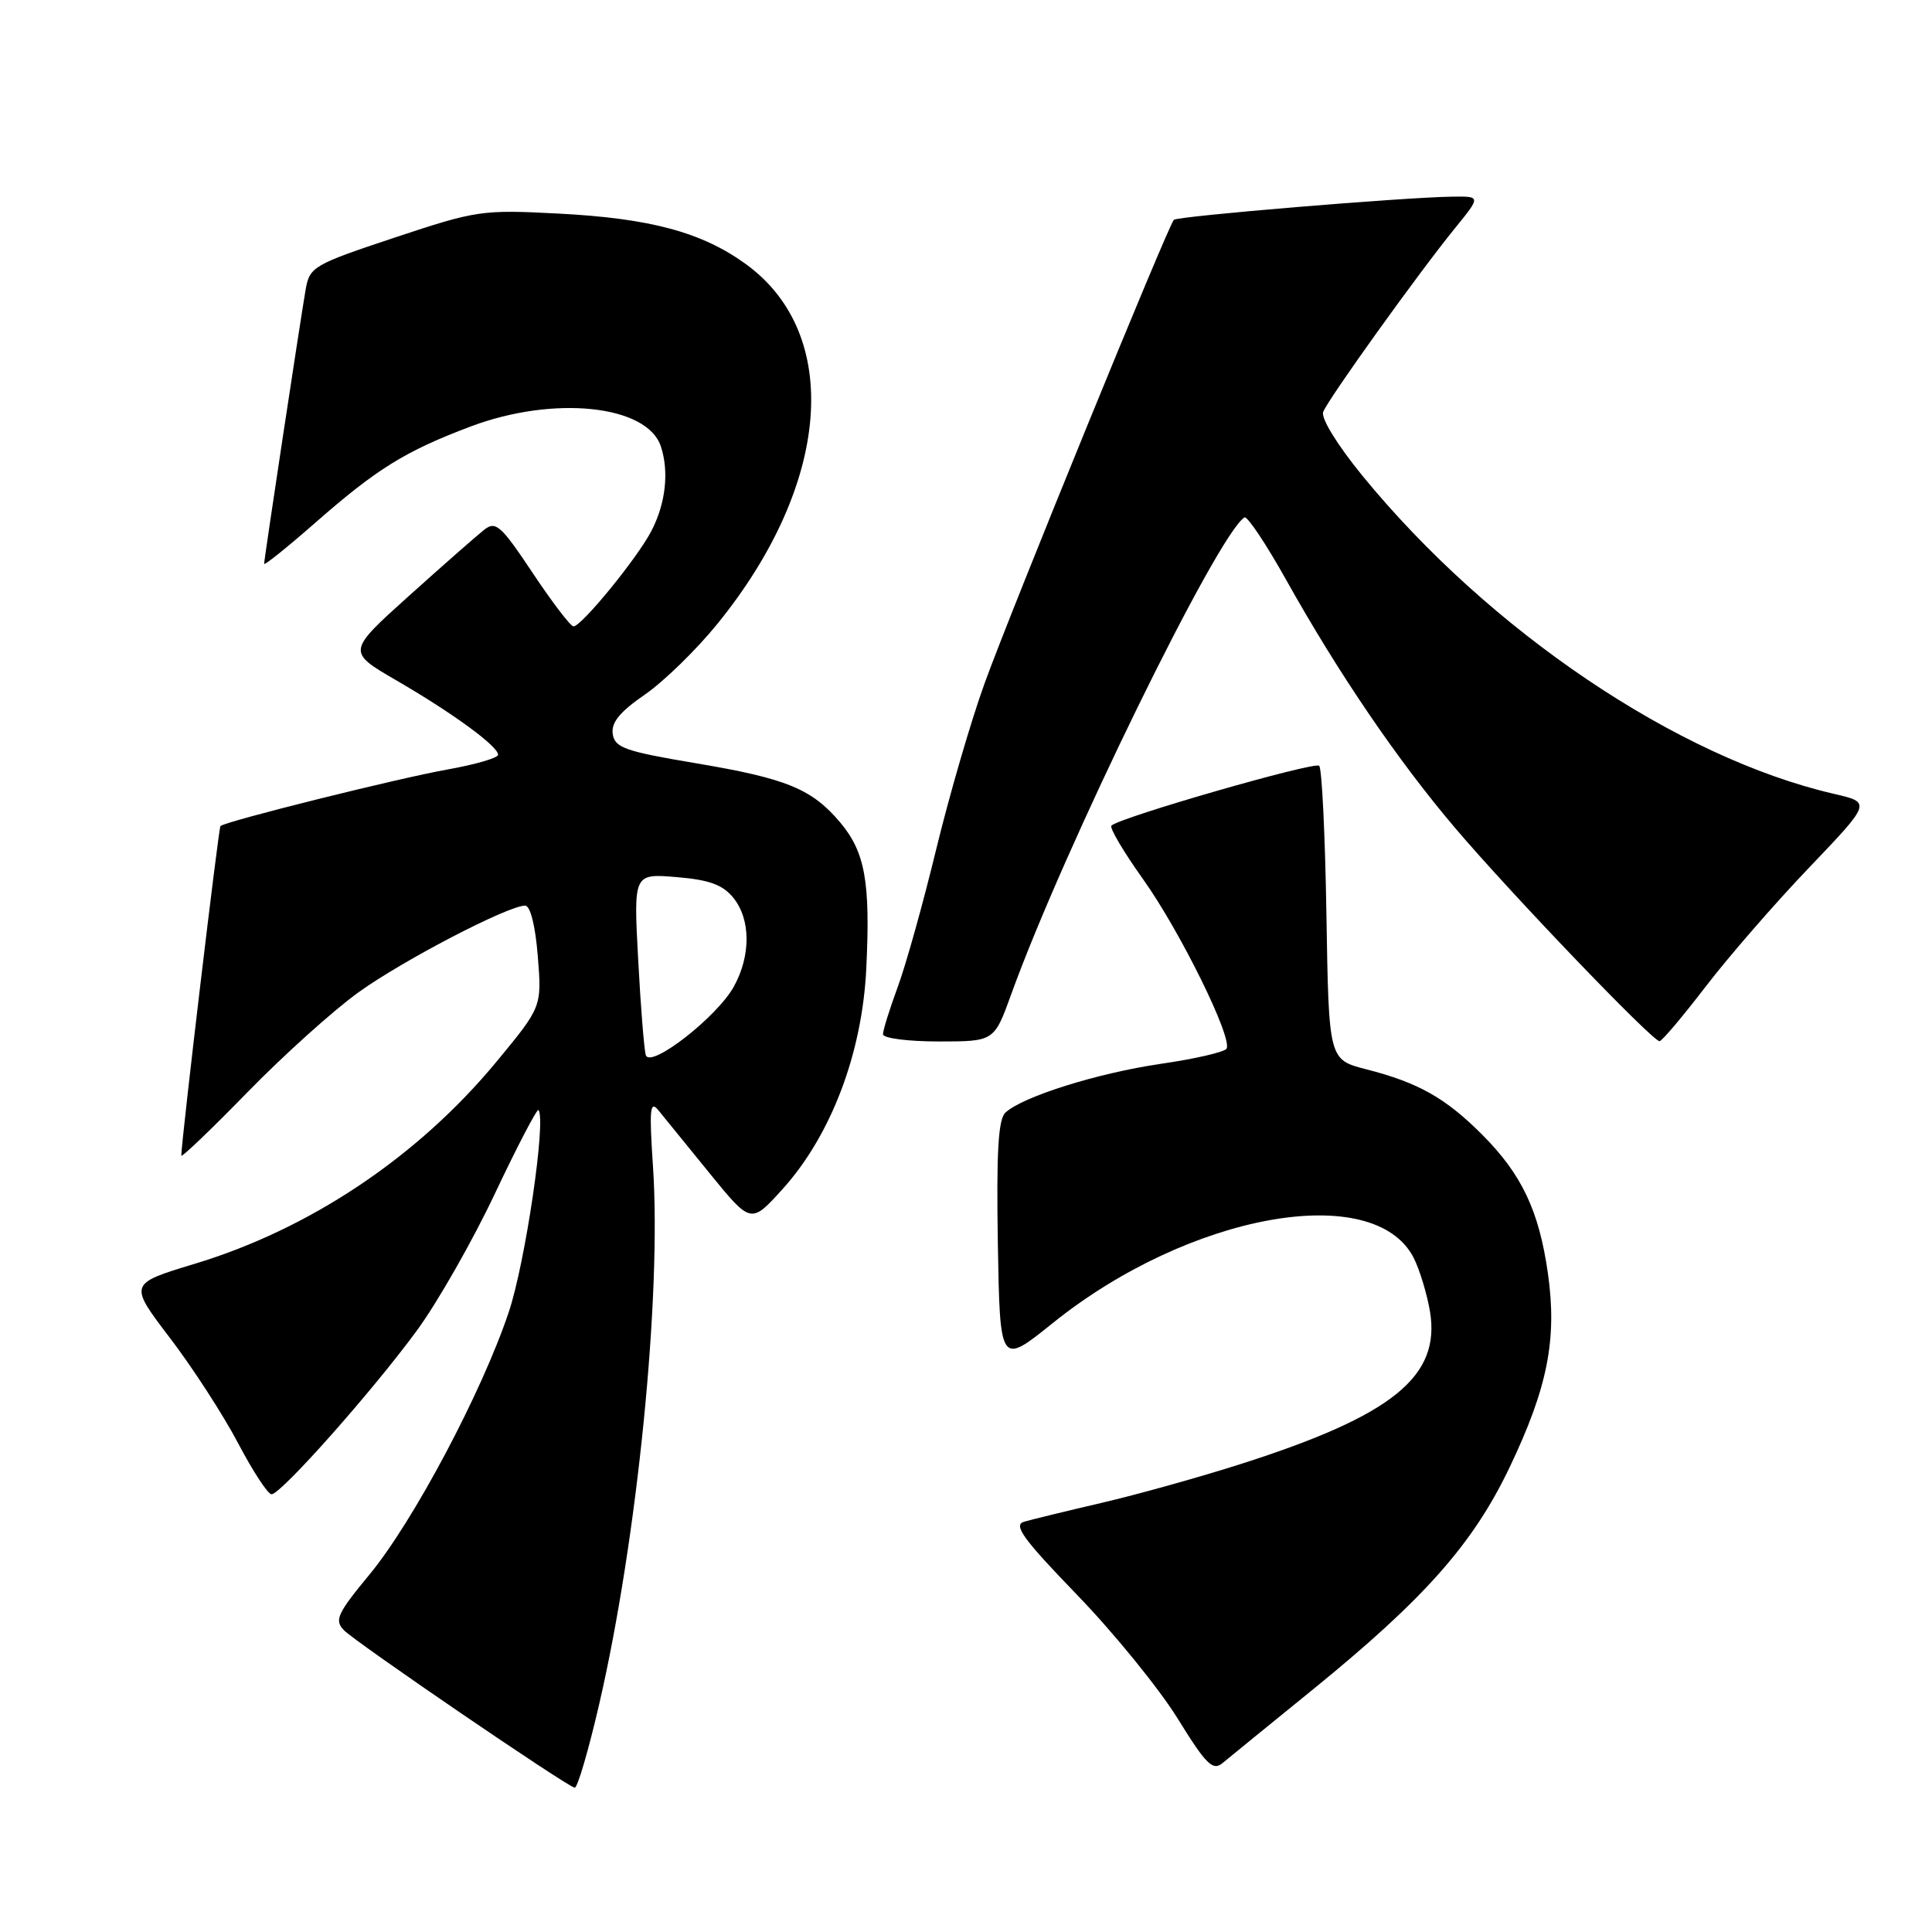 <?xml version="1.0" encoding="UTF-8" standalone="no"?>
<!DOCTYPE svg PUBLIC "-//W3C//DTD SVG 1.1//EN" "http://www.w3.org/Graphics/SVG/1.1/DTD/svg11.dtd" >
<svg xmlns="http://www.w3.org/2000/svg" xmlns:xlink="http://www.w3.org/1999/xlink" version="1.1" viewBox="0 0 256 256">
 <g >
 <path fill="currentColor"
d=" M 79.41 225.75 C 84.46 203.88 87.68 171.62 86.52 154.50 C 86.02 147.05 86.13 145.77 87.21 147.08 C 87.92 147.95 90.97 151.71 94.00 155.43 C 99.50 162.19 99.50 162.19 103.65 157.61 C 110.11 150.48 114.26 139.57 114.79 128.28 C 115.34 116.86 114.63 112.91 111.34 108.99 C 107.58 104.53 104.25 103.16 92.25 101.14 C 82.83 99.56 81.46 99.08 81.19 97.26 C 80.97 95.74 82.12 94.33 85.43 92.05 C 87.93 90.33 92.24 86.13 95.02 82.71 C 110.09 64.20 111.67 44.29 98.81 34.98 C 93.00 30.77 86.16 28.93 74.00 28.30 C 63.85 27.77 63.13 27.88 52.27 31.49 C 41.51 35.07 41.03 35.36 40.50 38.36 C 39.77 42.60 35.00 74.08 35.00 74.71 C 35.00 74.98 38.04 72.54 41.75 69.29 C 49.95 62.10 53.70 59.78 62.37 56.51 C 73.40 52.36 85.77 53.66 87.57 59.16 C 88.67 62.51 88.21 66.70 86.32 70.34 C 84.49 73.90 77.06 83.00 75.99 83.00 C 75.61 83.00 73.18 79.82 70.59 75.93 C 66.41 69.65 65.69 69.00 64.19 70.17 C 63.26 70.90 58.78 74.83 54.23 78.92 C 45.97 86.35 45.97 86.35 52.53 90.16 C 60.01 94.50 66.00 98.88 66.00 100.01 C 66.00 100.43 62.96 101.31 59.25 101.97 C 52.74 103.13 29.82 108.84 29.21 109.46 C 28.96 109.70 24.08 150.79 24.02 153.12 C 24.01 153.46 27.94 149.70 32.75 144.77 C 37.56 139.83 44.22 133.84 47.54 131.46 C 53.46 127.21 67.33 120.00 69.58 120.00 C 70.27 120.00 70.94 122.66 71.26 126.70 C 71.80 133.41 71.80 133.41 65.77 140.70 C 55.36 153.29 41.05 162.86 25.77 167.47 C 17.05 170.11 17.05 170.11 22.53 177.30 C 25.55 181.26 29.61 187.54 31.56 191.25 C 33.51 194.96 35.50 198.00 35.98 198.00 C 37.23 198.00 49.40 184.28 55.27 176.26 C 57.99 172.54 62.65 164.37 65.61 158.09 C 68.58 151.81 71.17 146.86 71.35 147.09 C 72.40 148.35 69.61 167.30 67.42 173.84 C 63.86 184.48 54.77 201.60 48.97 208.62 C 44.70 213.79 44.28 214.68 45.56 216.00 C 47.11 217.61 75.06 236.69 76.15 236.88 C 76.51 236.95 77.98 231.94 79.41 225.75 Z  M 174.02 223.82 C 188.76 211.83 195.19 204.57 200.03 194.43 C 205.07 183.88 206.34 177.45 205.11 168.75 C 203.93 160.43 201.64 155.60 196.38 150.33 C 191.53 145.48 187.95 143.46 181.05 141.69 C 176.07 140.42 176.07 140.42 175.76 121.27 C 175.59 110.73 175.16 101.82 174.80 101.47 C 174.20 100.87 148.36 108.31 147.27 109.40 C 146.99 109.68 148.87 112.86 151.45 116.48 C 156.37 123.38 163.37 137.59 162.52 138.96 C 162.25 139.40 158.34 140.31 153.83 140.96 C 145.43 142.19 135.49 145.31 133.22 147.43 C 132.27 148.32 132.02 152.68 132.22 164.78 C 132.50 180.94 132.50 180.94 139.50 175.31 C 157.55 160.80 182.04 156.37 187.32 166.67 C 188.11 168.23 189.08 171.43 189.48 173.78 C 190.91 182.40 184.52 187.56 164.50 193.96 C 159.00 195.72 150.68 198.04 146.00 199.13 C 141.32 200.22 136.68 201.35 135.69 201.64 C 134.22 202.07 135.56 203.92 142.73 211.34 C 147.60 216.38 153.58 223.74 156.03 227.69 C 159.82 233.82 160.70 234.69 161.99 233.62 C 162.82 232.93 168.23 228.52 174.02 223.82 Z  M 133.99 131.75 C 140.98 112.40 161.35 70.76 164.90 68.56 C 165.26 68.34 167.75 72.05 170.42 76.83 C 177.38 89.27 185.19 100.74 192.80 109.70 C 200.29 118.51 219.00 138.02 219.90 137.96 C 220.23 137.94 222.97 134.69 226.00 130.74 C 229.03 126.79 235.20 119.68 239.73 114.95 C 247.96 106.33 247.96 106.33 243.01 105.19 C 222.26 100.40 197.35 83.60 180.53 63.04 C 177.20 58.96 175.01 55.41 175.33 54.58 C 175.99 52.86 187.93 36.22 192.78 30.25 C 196.24 26.00 196.24 26.00 192.37 26.06 C 185.94 26.15 156.02 28.64 155.54 29.13 C 154.79 29.88 133.96 80.88 130.48 90.50 C 128.68 95.45 125.80 105.35 124.06 112.50 C 122.33 119.65 120.03 127.88 118.95 130.79 C 117.88 133.70 117.00 136.51 117.00 137.04 C 117.00 137.57 120.31 138.00 124.37 138.00 C 131.73 138.00 131.73 138.00 133.99 131.75 Z  M 85.57 139.80 C 85.35 139.09 84.89 133.38 84.56 127.12 C 83.95 115.75 83.95 115.75 89.64 116.22 C 93.99 116.58 95.76 117.23 97.17 118.96 C 99.48 121.81 99.51 126.60 97.25 130.71 C 95.04 134.74 86.15 141.66 85.57 139.80 Z "/>
</g>
</svg>